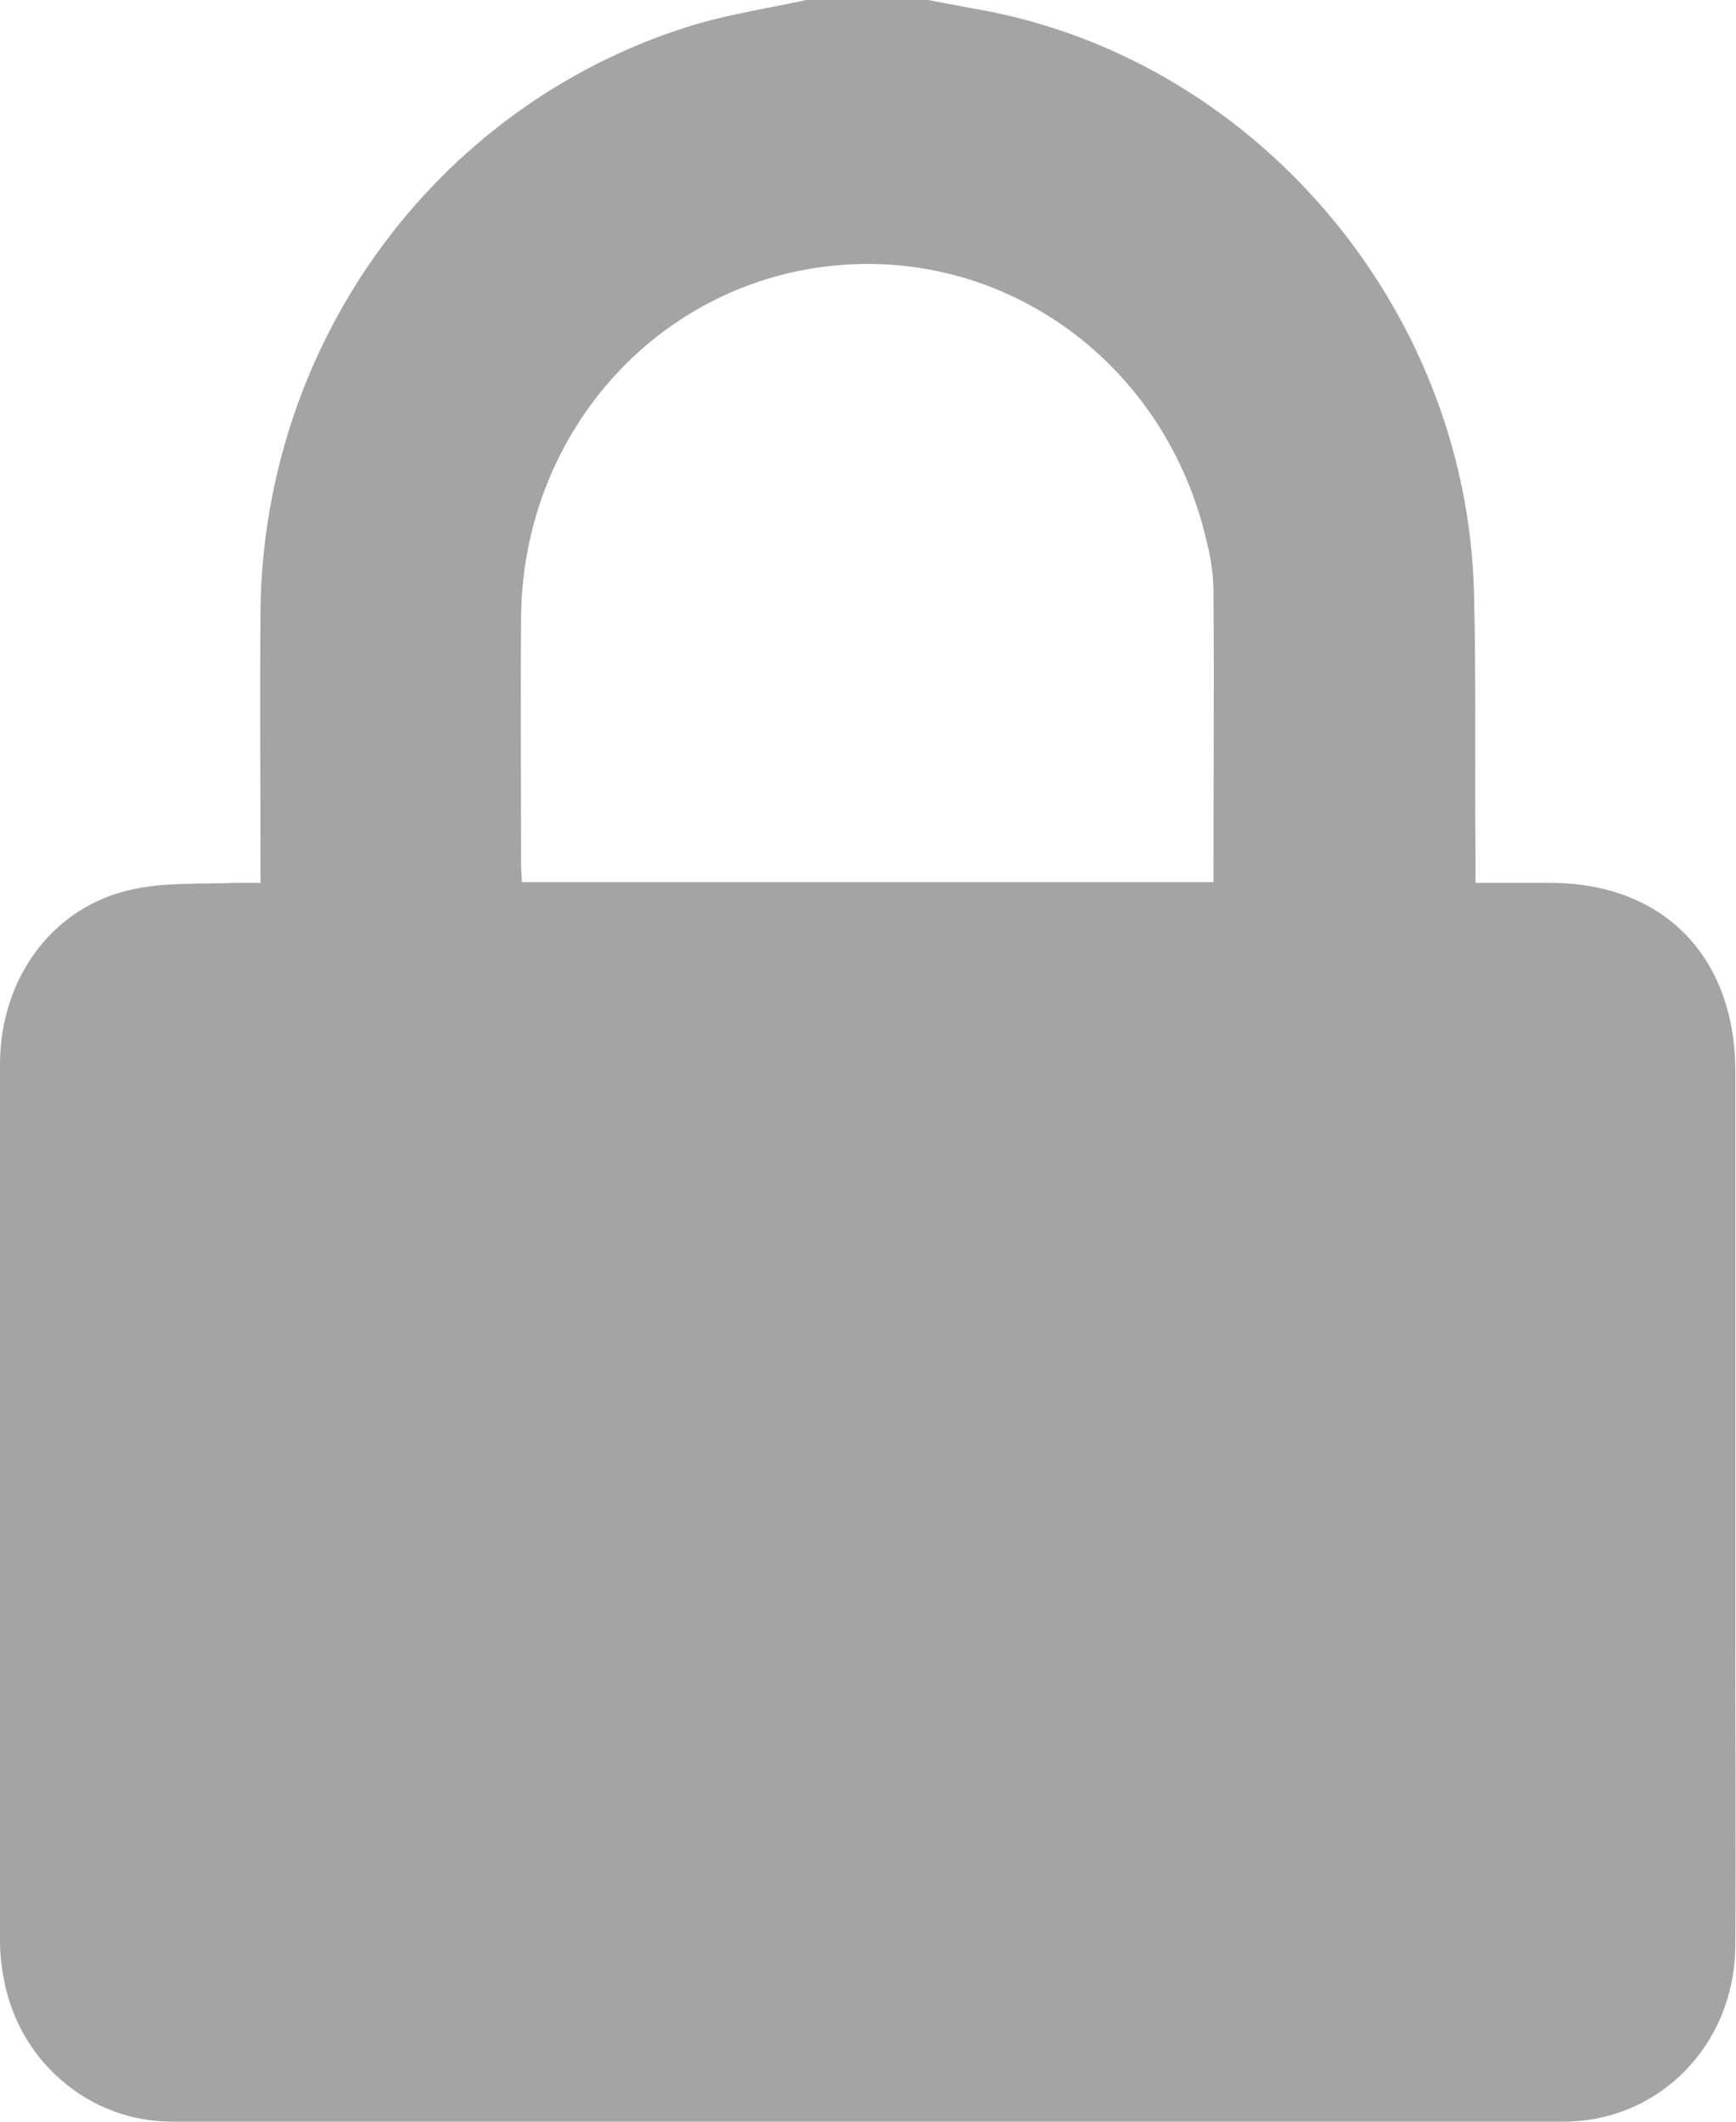 <svg width="18" height="22" viewBox="0 0 18 22" fill="none" xmlns="http://www.w3.org/2000/svg">
<path d="M8.361 0H9.624L10.057 0.082C12.972 0.56 15.218 3.168 15.284 6.165C15.306 7.077 15.291 7.988 15.299 8.893V9.154H16.069C17.244 9.154 17.993 9.916 17.993 11.112V17.083C17.993 18.114 18 19.145 17.993 20.177C17.985 21.208 17.2 22 16.209 22H1.777C1.36 21.998 0.958 21.847 0.641 21.574C0.323 21.301 0.109 20.922 0.037 20.505C0.014 20.387 0.001 20.267 0 20.147V11.037C0 10.141 0.551 9.393 1.38 9.221C1.718 9.147 2.077 9.169 2.43 9.154H2.701C2.701 8.183 2.694 7.249 2.701 6.307C2.721 4.937 3.171 3.609 3.987 2.518C4.802 1.428 5.939 0.631 7.231 0.247C7.598 0.142 7.98 0.082 8.361 0ZM12.582 9.147C12.582 8.123 12.59 7.122 12.582 6.12C12.579 5.956 12.557 5.793 12.516 5.635C12.105 3.789 10.446 2.563 8.618 2.757C6.79 2.952 5.41 4.514 5.403 6.419C5.396 7.264 5.403 8.108 5.403 8.952C5.403 9.012 5.41 9.072 5.41 9.147H12.582Z" fill="#A4A4A4"/>
</svg>
